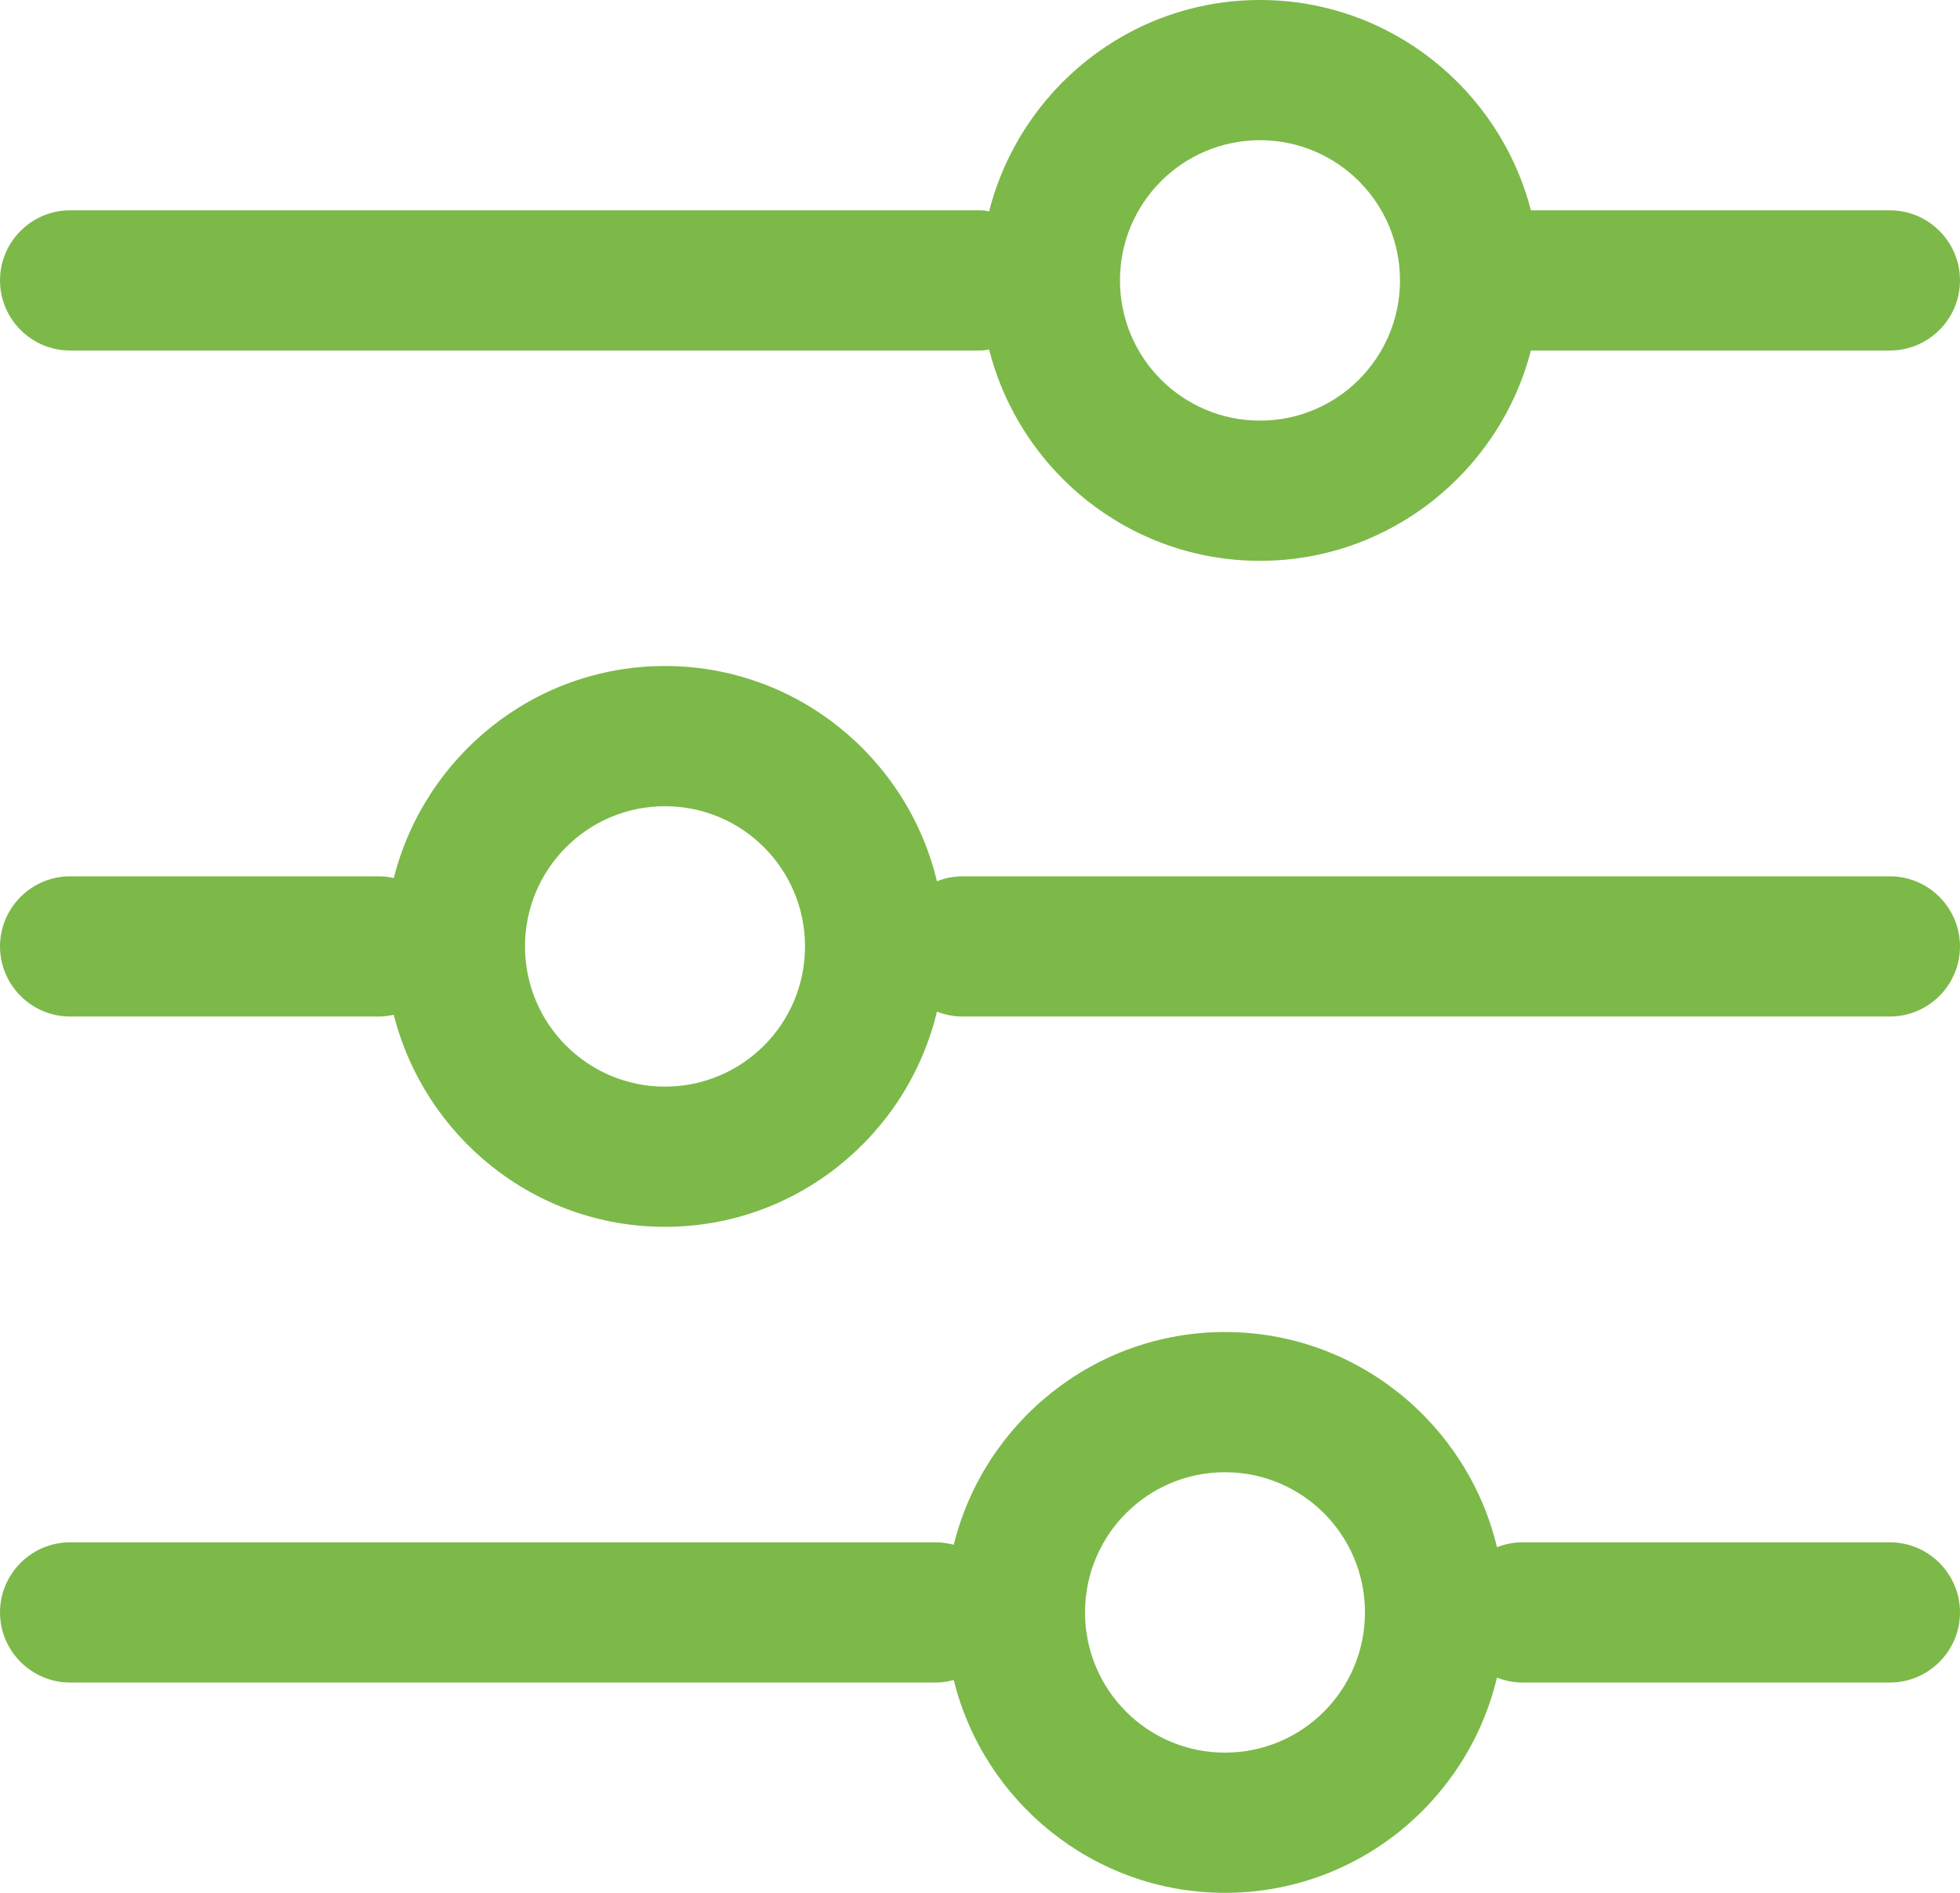 <svg width="29" height="28" viewBox="0 0 29 28" fill="none" xmlns="http://www.w3.org/2000/svg">
<path d="M27.964 12.963H14.241C14.106 12.963 13.982 12.989 13.863 13.036C13.428 11.216 11.792 9.852 9.839 9.852C7.902 9.852 6.282 11.19 5.826 12.989C5.759 12.973 5.686 12.963 5.608 12.963H1.036C0.466 12.963 0 13.43 0 14C0 14.57 0.466 15.037 1.036 15.037H5.608C5.681 15.037 5.753 15.027 5.826 15.011C6.282 16.81 7.902 18.148 9.839 18.148C11.792 18.148 13.428 16.784 13.863 14.964C13.982 15.011 14.106 15.037 14.241 15.037H27.964C28.534 15.037 29 14.57 29 14C29 13.43 28.534 12.963 27.964 12.963ZM9.839 16.074C8.695 16.074 7.768 15.146 7.768 14C7.768 12.854 8.695 11.926 9.839 11.926C10.984 11.926 11.911 12.854 11.911 14C11.911 15.146 10.984 16.074 9.839 16.074Z" fill="#7CB949"/>
<path d="M27.964 22.815H22.527C22.392 22.815 22.268 22.841 22.149 22.887C21.714 21.067 20.077 19.704 18.125 19.704C16.188 19.704 14.557 21.047 14.112 22.851C14.029 22.83 13.946 22.815 13.853 22.815H1.036C0.466 22.815 0 23.282 0 23.852C0 24.422 0.466 24.889 1.036 24.889H13.853C13.941 24.889 14.029 24.873 14.112 24.853C14.557 26.657 16.188 28 18.125 28C20.077 28 21.714 26.642 22.149 24.816C22.268 24.863 22.392 24.889 22.527 24.889H27.964C28.534 24.889 29 24.422 29 23.852C29 23.282 28.534 22.815 27.964 22.815ZM18.125 25.926C16.98 25.926 16.054 24.998 16.054 23.852C16.054 22.706 16.98 21.778 18.125 21.778C19.27 21.778 20.196 22.706 20.196 23.852C20.196 24.998 19.27 25.926 18.125 25.926Z" fill="#7CB949"/>
<path d="M27.964 3.111H22.651C22.19 1.327 20.569 0 18.643 0C16.711 0 15.09 1.333 14.635 3.127C14.588 3.116 14.547 3.111 14.5 3.111H1.036C0.466 3.111 0 3.578 0 4.148C0 4.719 0.466 5.185 1.036 5.185H14.5C14.547 5.185 14.588 5.18 14.635 5.17C15.09 6.964 16.711 8.296 18.643 8.296C20.569 8.296 22.19 6.969 22.651 5.185H27.964C28.534 5.185 29 4.719 29 4.148C29 3.578 28.534 3.111 27.964 3.111ZM18.643 6.222C17.498 6.222 16.571 5.294 16.571 4.148C16.571 3.002 17.498 2.074 18.643 2.074C19.787 2.074 20.714 3.002 20.714 4.148C20.714 5.294 19.787 6.222 18.643 6.222Z" fill="#7CB949"/>
</svg>
